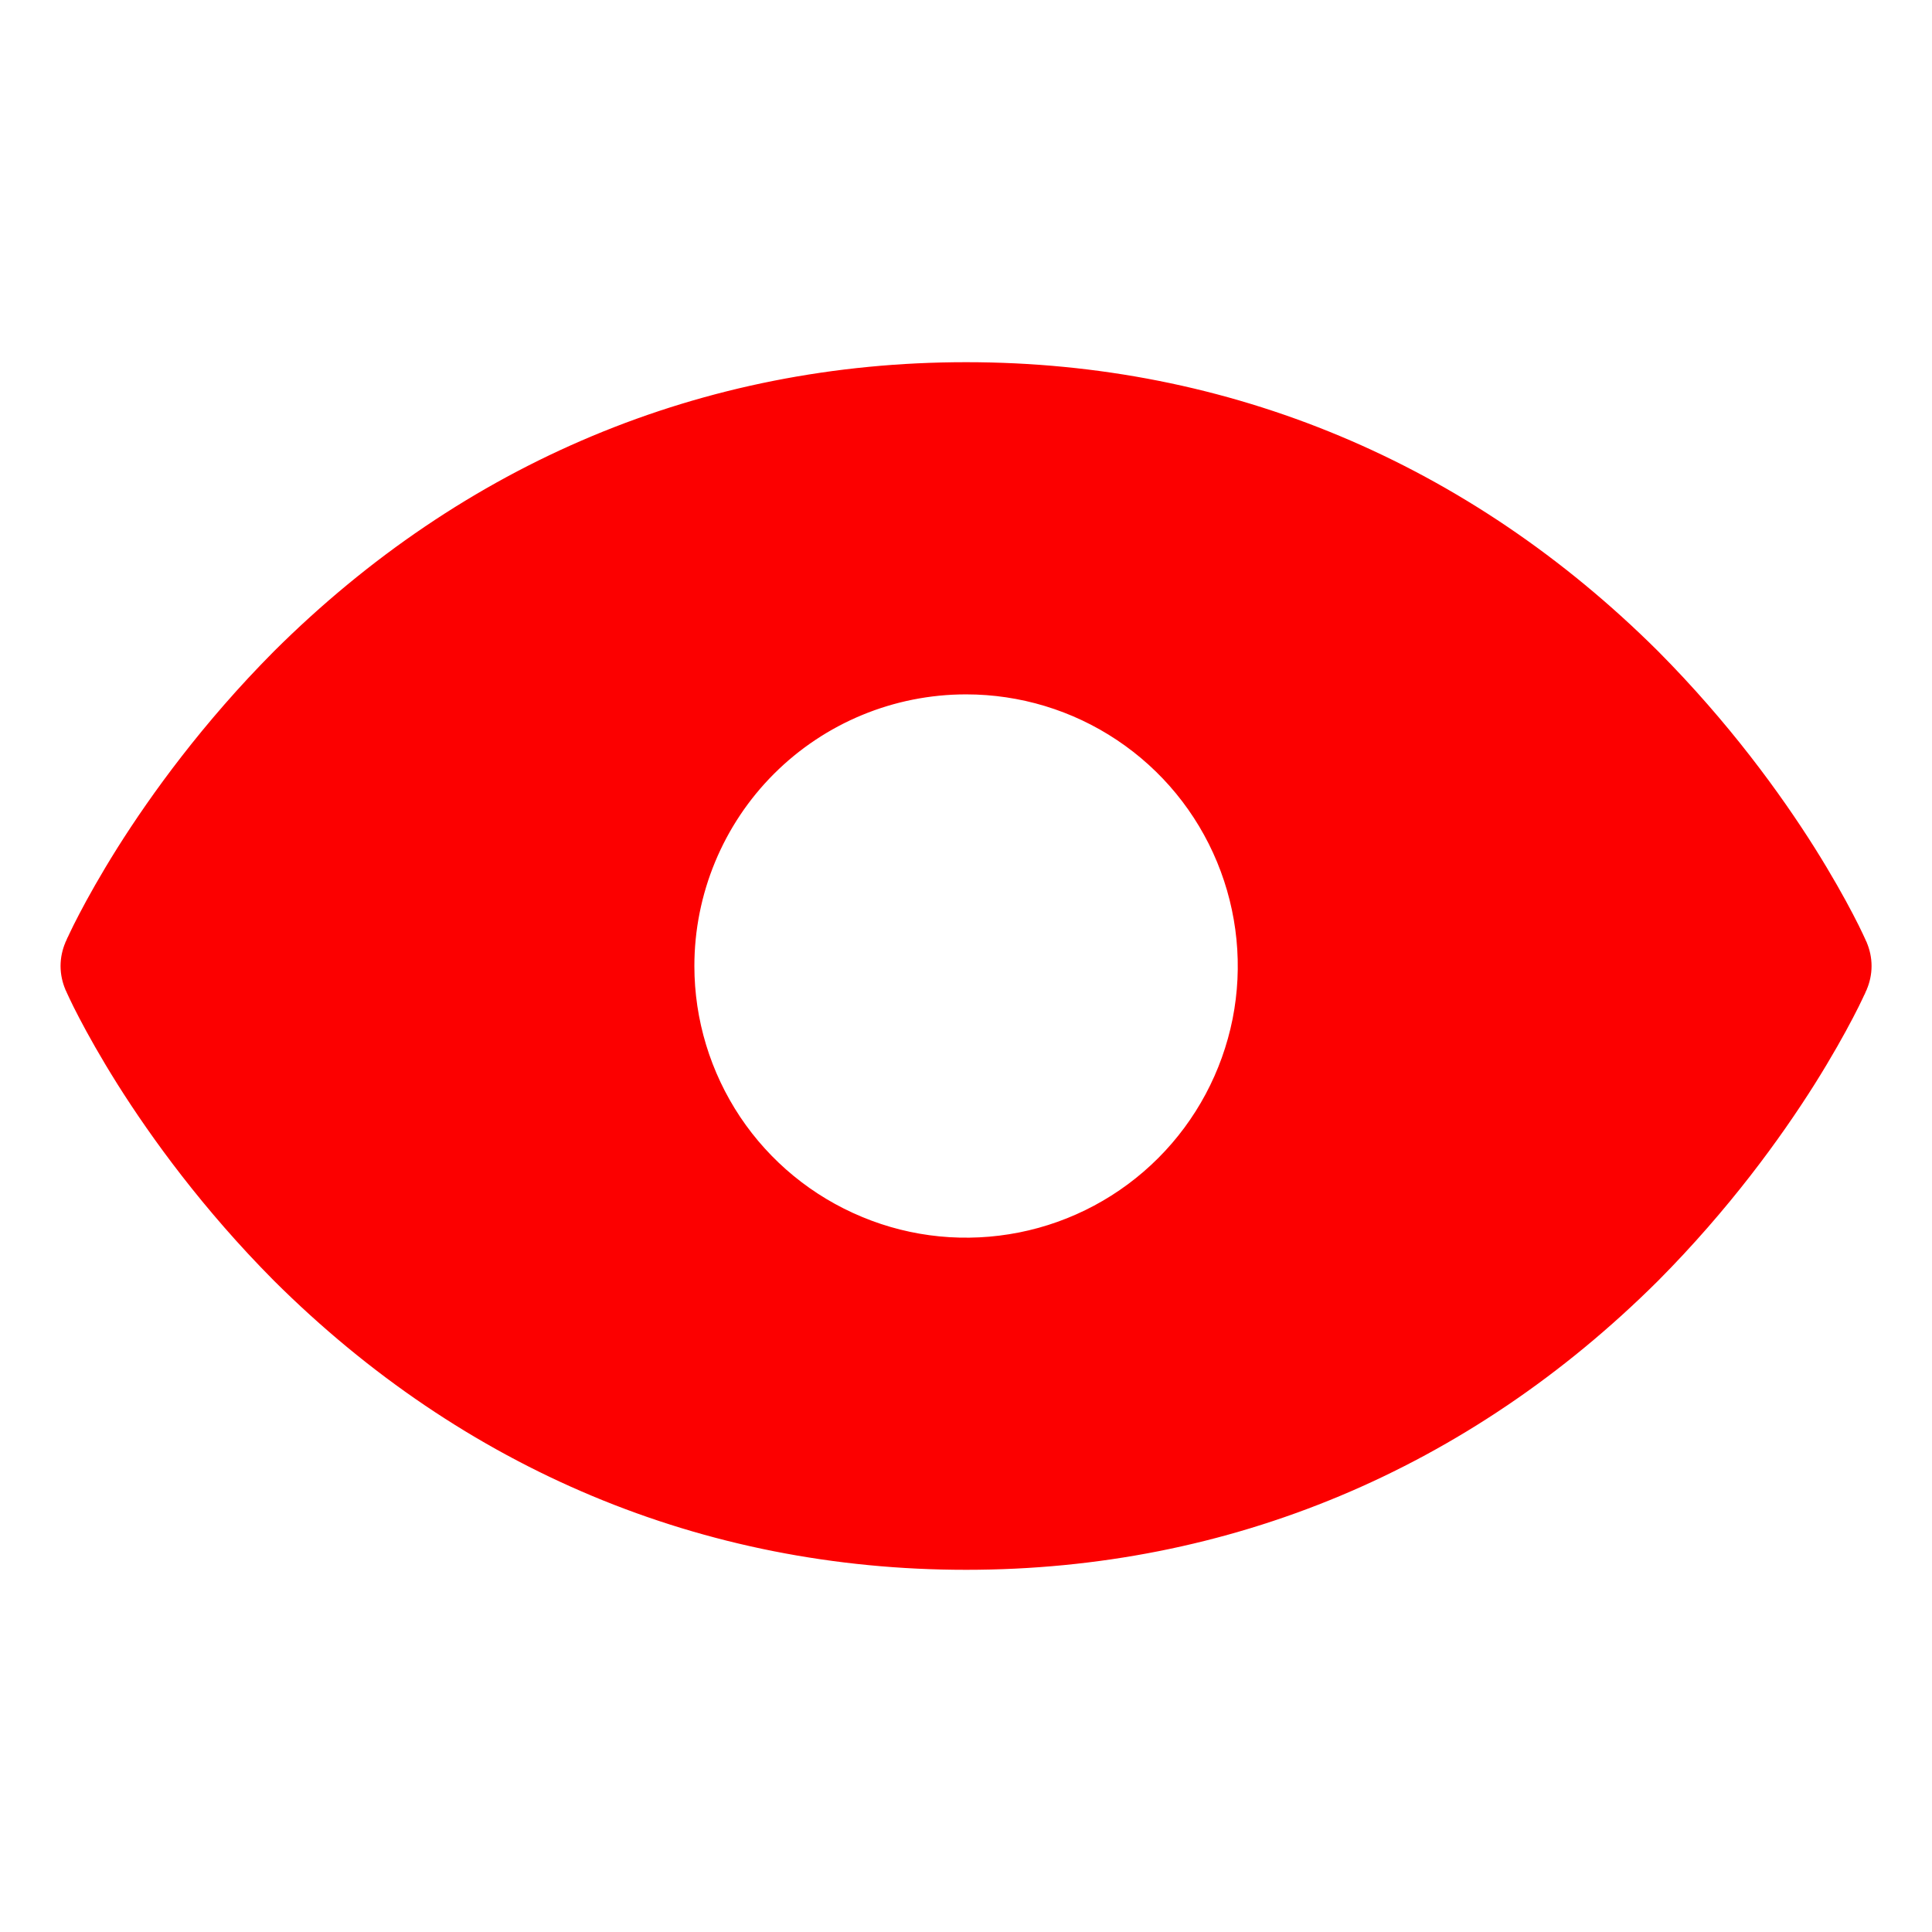 <svg width="16" height="16" viewBox="0 0 16 16" fill="none" xmlns="http://www.w3.org/2000/svg">
<path d="M15.398 7.822L15.398 7.822L15.4 7.825C15.424 7.88 15.437 7.94 15.437 8C15.437 8.06 15.424 8.12 15.4 8.175L15.399 8.175L15.398 8.178C15.398 8.178 15.398 8.178 15.398 8.179L15.396 8.183L15.39 8.197C15.385 8.208 15.378 8.223 15.369 8.242C15.351 8.281 15.324 8.335 15.289 8.402C15.219 8.536 15.115 8.723 14.975 8.946C14.695 9.39 14.271 9.975 13.688 10.562C12.13 12.113 10.165 12.938 8.001 12.938C5.836 12.938 3.871 12.113 2.313 10.562C1.73 9.975 1.306 9.39 1.026 8.946C0.886 8.723 0.782 8.536 0.712 8.402C0.677 8.335 0.65 8.281 0.632 8.242C0.623 8.223 0.616 8.208 0.611 8.197L0.605 8.183L0.603 8.179C0.603 8.178 0.603 8.178 0.603 8.178L0.603 8.178L0.601 8.175C0.577 8.12 0.564 8.06 0.564 8C0.564 7.94 0.577 7.88 0.601 7.825L0.602 7.825L0.603 7.822C0.603 7.822 0.603 7.822 0.603 7.821L0.605 7.817L0.611 7.803C0.616 7.792 0.623 7.777 0.632 7.758C0.65 7.719 0.677 7.665 0.712 7.598C0.782 7.464 0.886 7.277 1.026 7.054C1.306 6.61 1.73 6.025 2.313 5.438C3.871 3.887 5.836 3.062 8.001 3.062C10.165 3.062 12.13 3.887 13.688 5.438C14.271 6.025 14.695 6.61 14.975 7.054C15.115 7.277 15.219 7.464 15.289 7.598C15.324 7.665 15.351 7.719 15.369 7.758C15.378 7.777 15.385 7.792 15.39 7.803L15.396 7.817L15.398 7.821C15.398 7.821 15.398 7.822 15.398 7.822ZM9.285 6.077C8.905 5.823 8.458 5.688 8.001 5.688C7.387 5.688 6.799 5.931 6.365 6.365C5.932 6.798 5.688 7.387 5.688 8C5.688 8.457 5.824 8.904 6.078 9.285C6.332 9.665 6.693 9.961 7.116 10.136C7.538 10.312 8.003 10.357 8.452 10.268C8.9 10.179 9.312 9.959 9.636 9.635C9.959 9.312 10.179 8.9 10.269 8.451C10.358 8.003 10.312 7.538 10.137 7.115C9.962 6.692 9.666 6.331 9.285 6.077Z" fill="#FC0000" stroke="#FC0000" stroke-width="0.125"/>
</svg>
